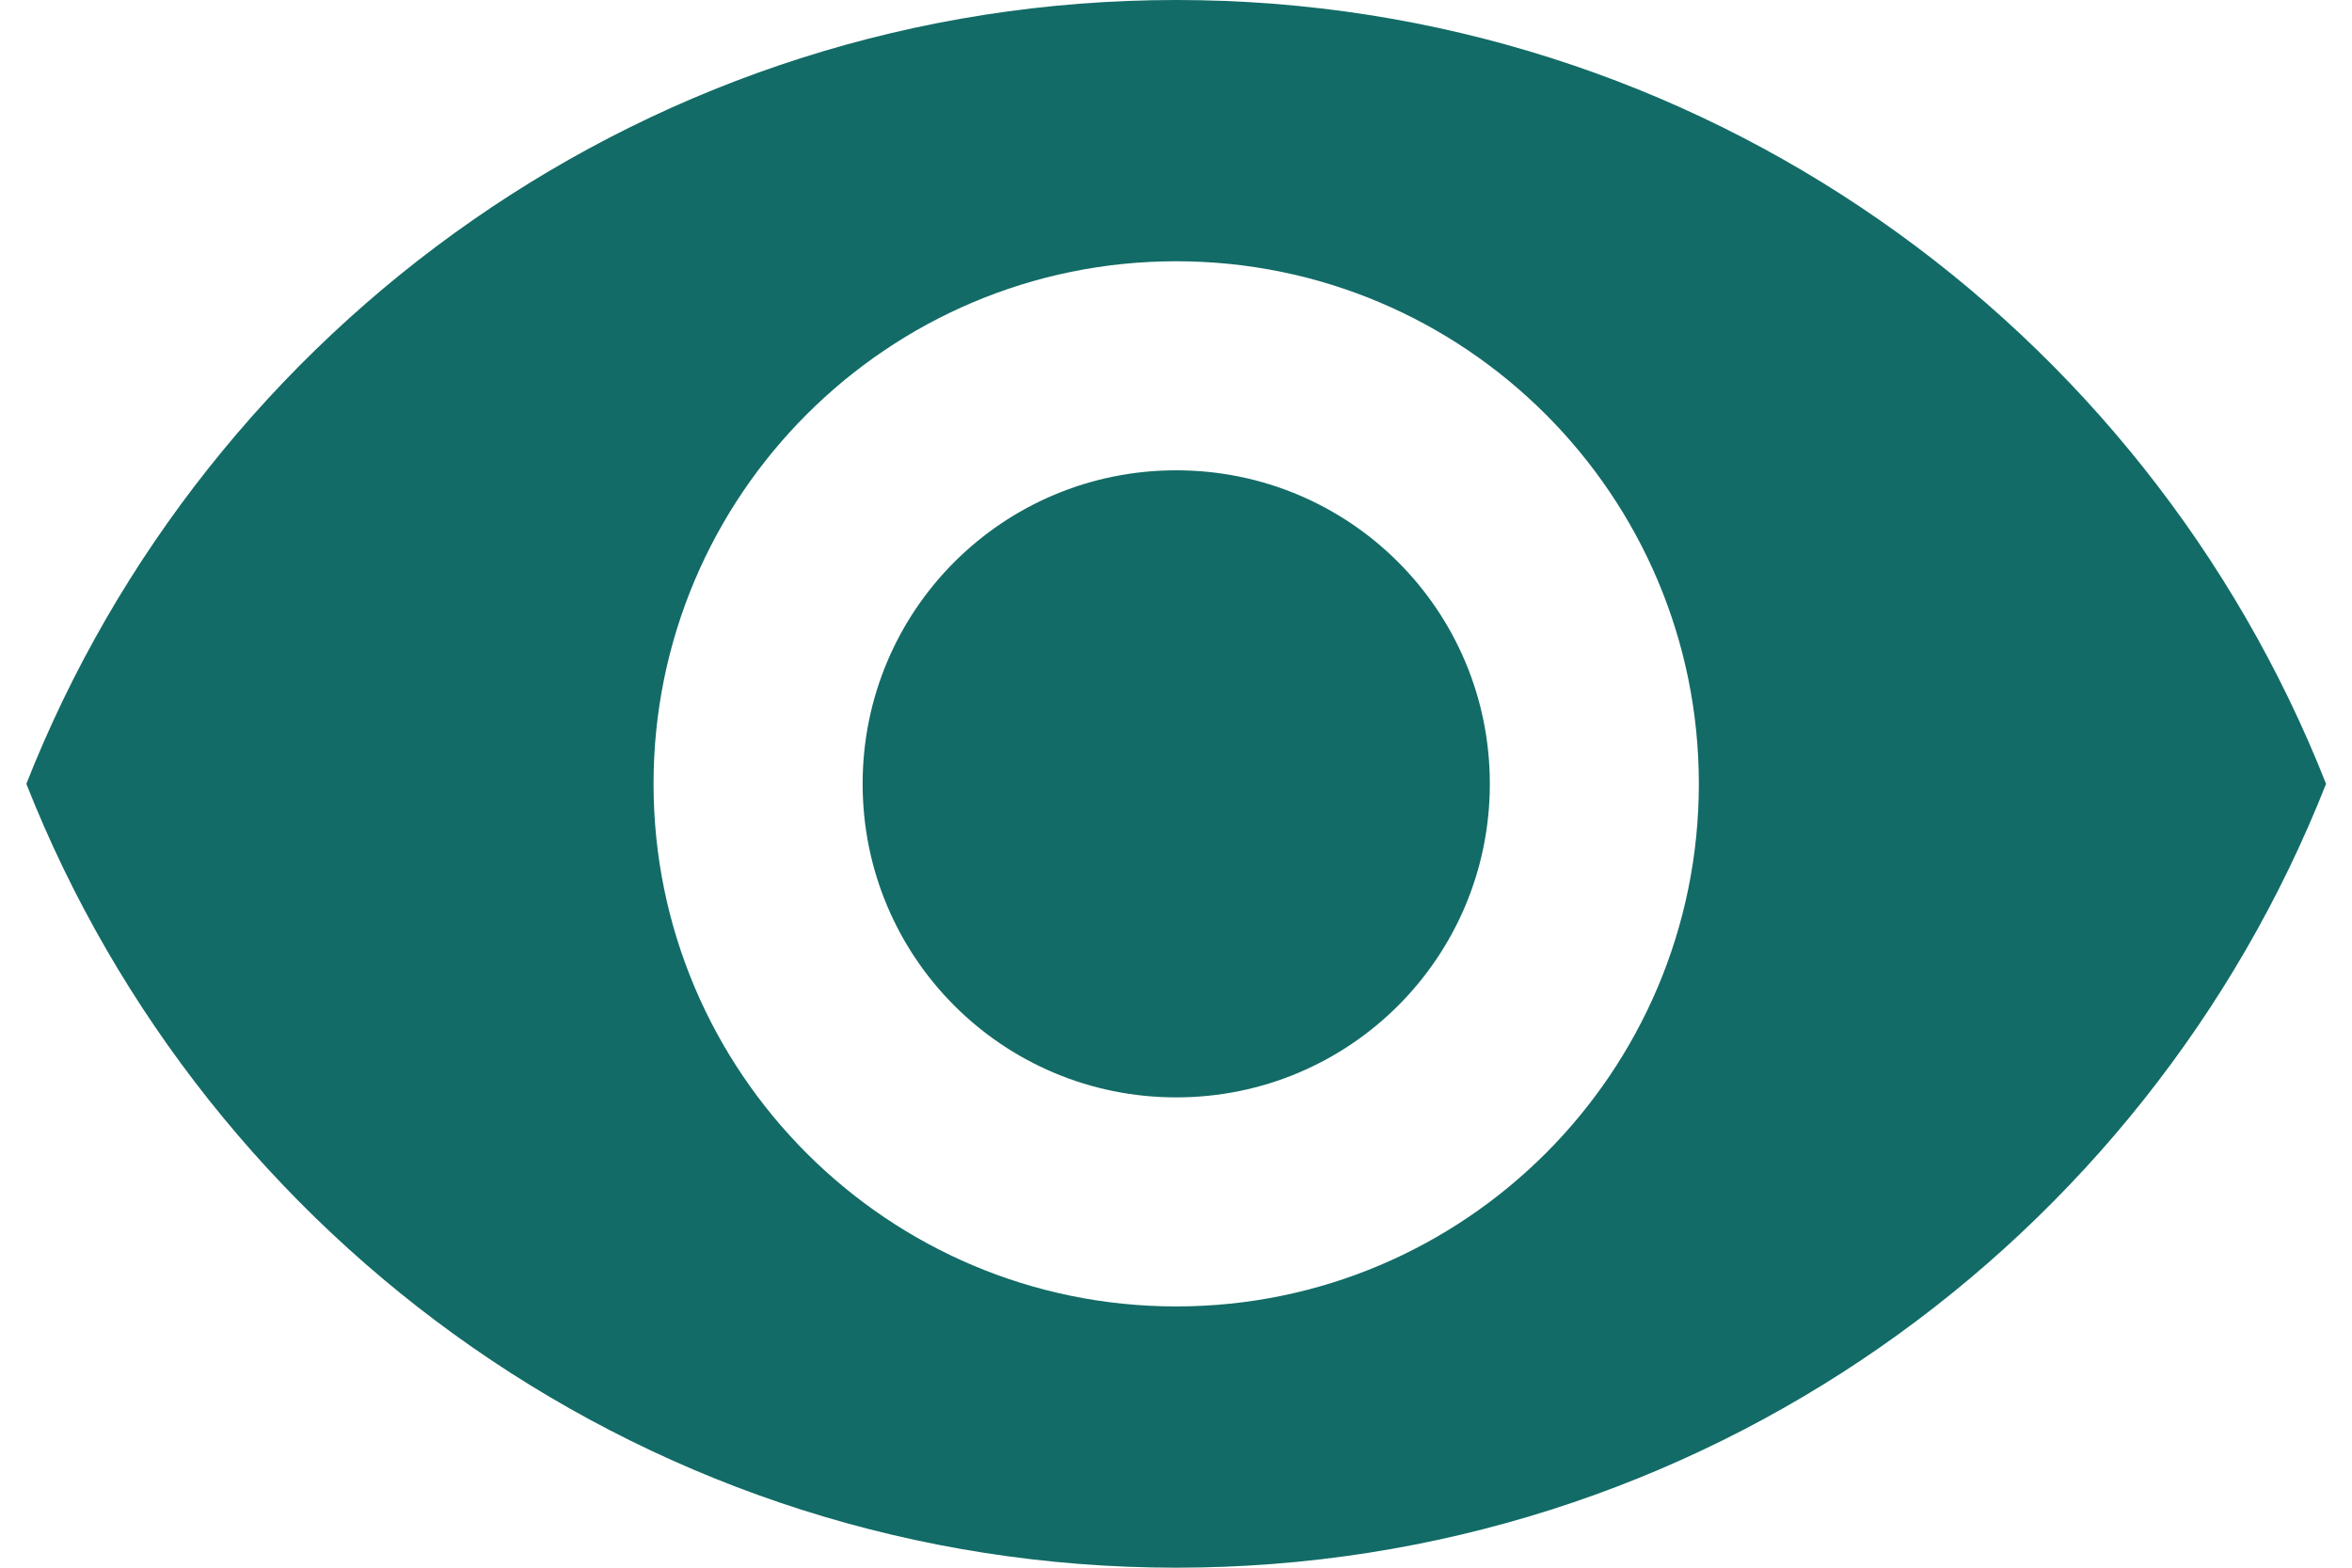 <svg width="30" height="20" viewBox="0 0 30 20" fill="none" xmlns="http://www.w3.org/2000/svg">
<path d="M15.003 0C8.336 0 2.643 4.147 0.336 10C2.643 15.853 8.336 20 15.003 20C21.669 20 27.363 15.853 29.669 10C27.363 4.147 21.669 0 15.003 0ZM15.003 16.667C11.323 16.667 8.336 13.68 8.336 10C8.336 6.32 11.323 3.333 15.003 3.333C18.683 3.333 21.669 6.32 21.669 10C21.669 13.68 18.683 16.667 15.003 16.667ZM15.003 6C12.789 6 11.003 7.787 11.003 10C11.003 12.213 12.789 14 15.003 14C17.216 14 19.003 12.213 19.003 10C19.003 7.787 17.216 6 15.003 6Z" fill="#126B66"/>
</svg>
